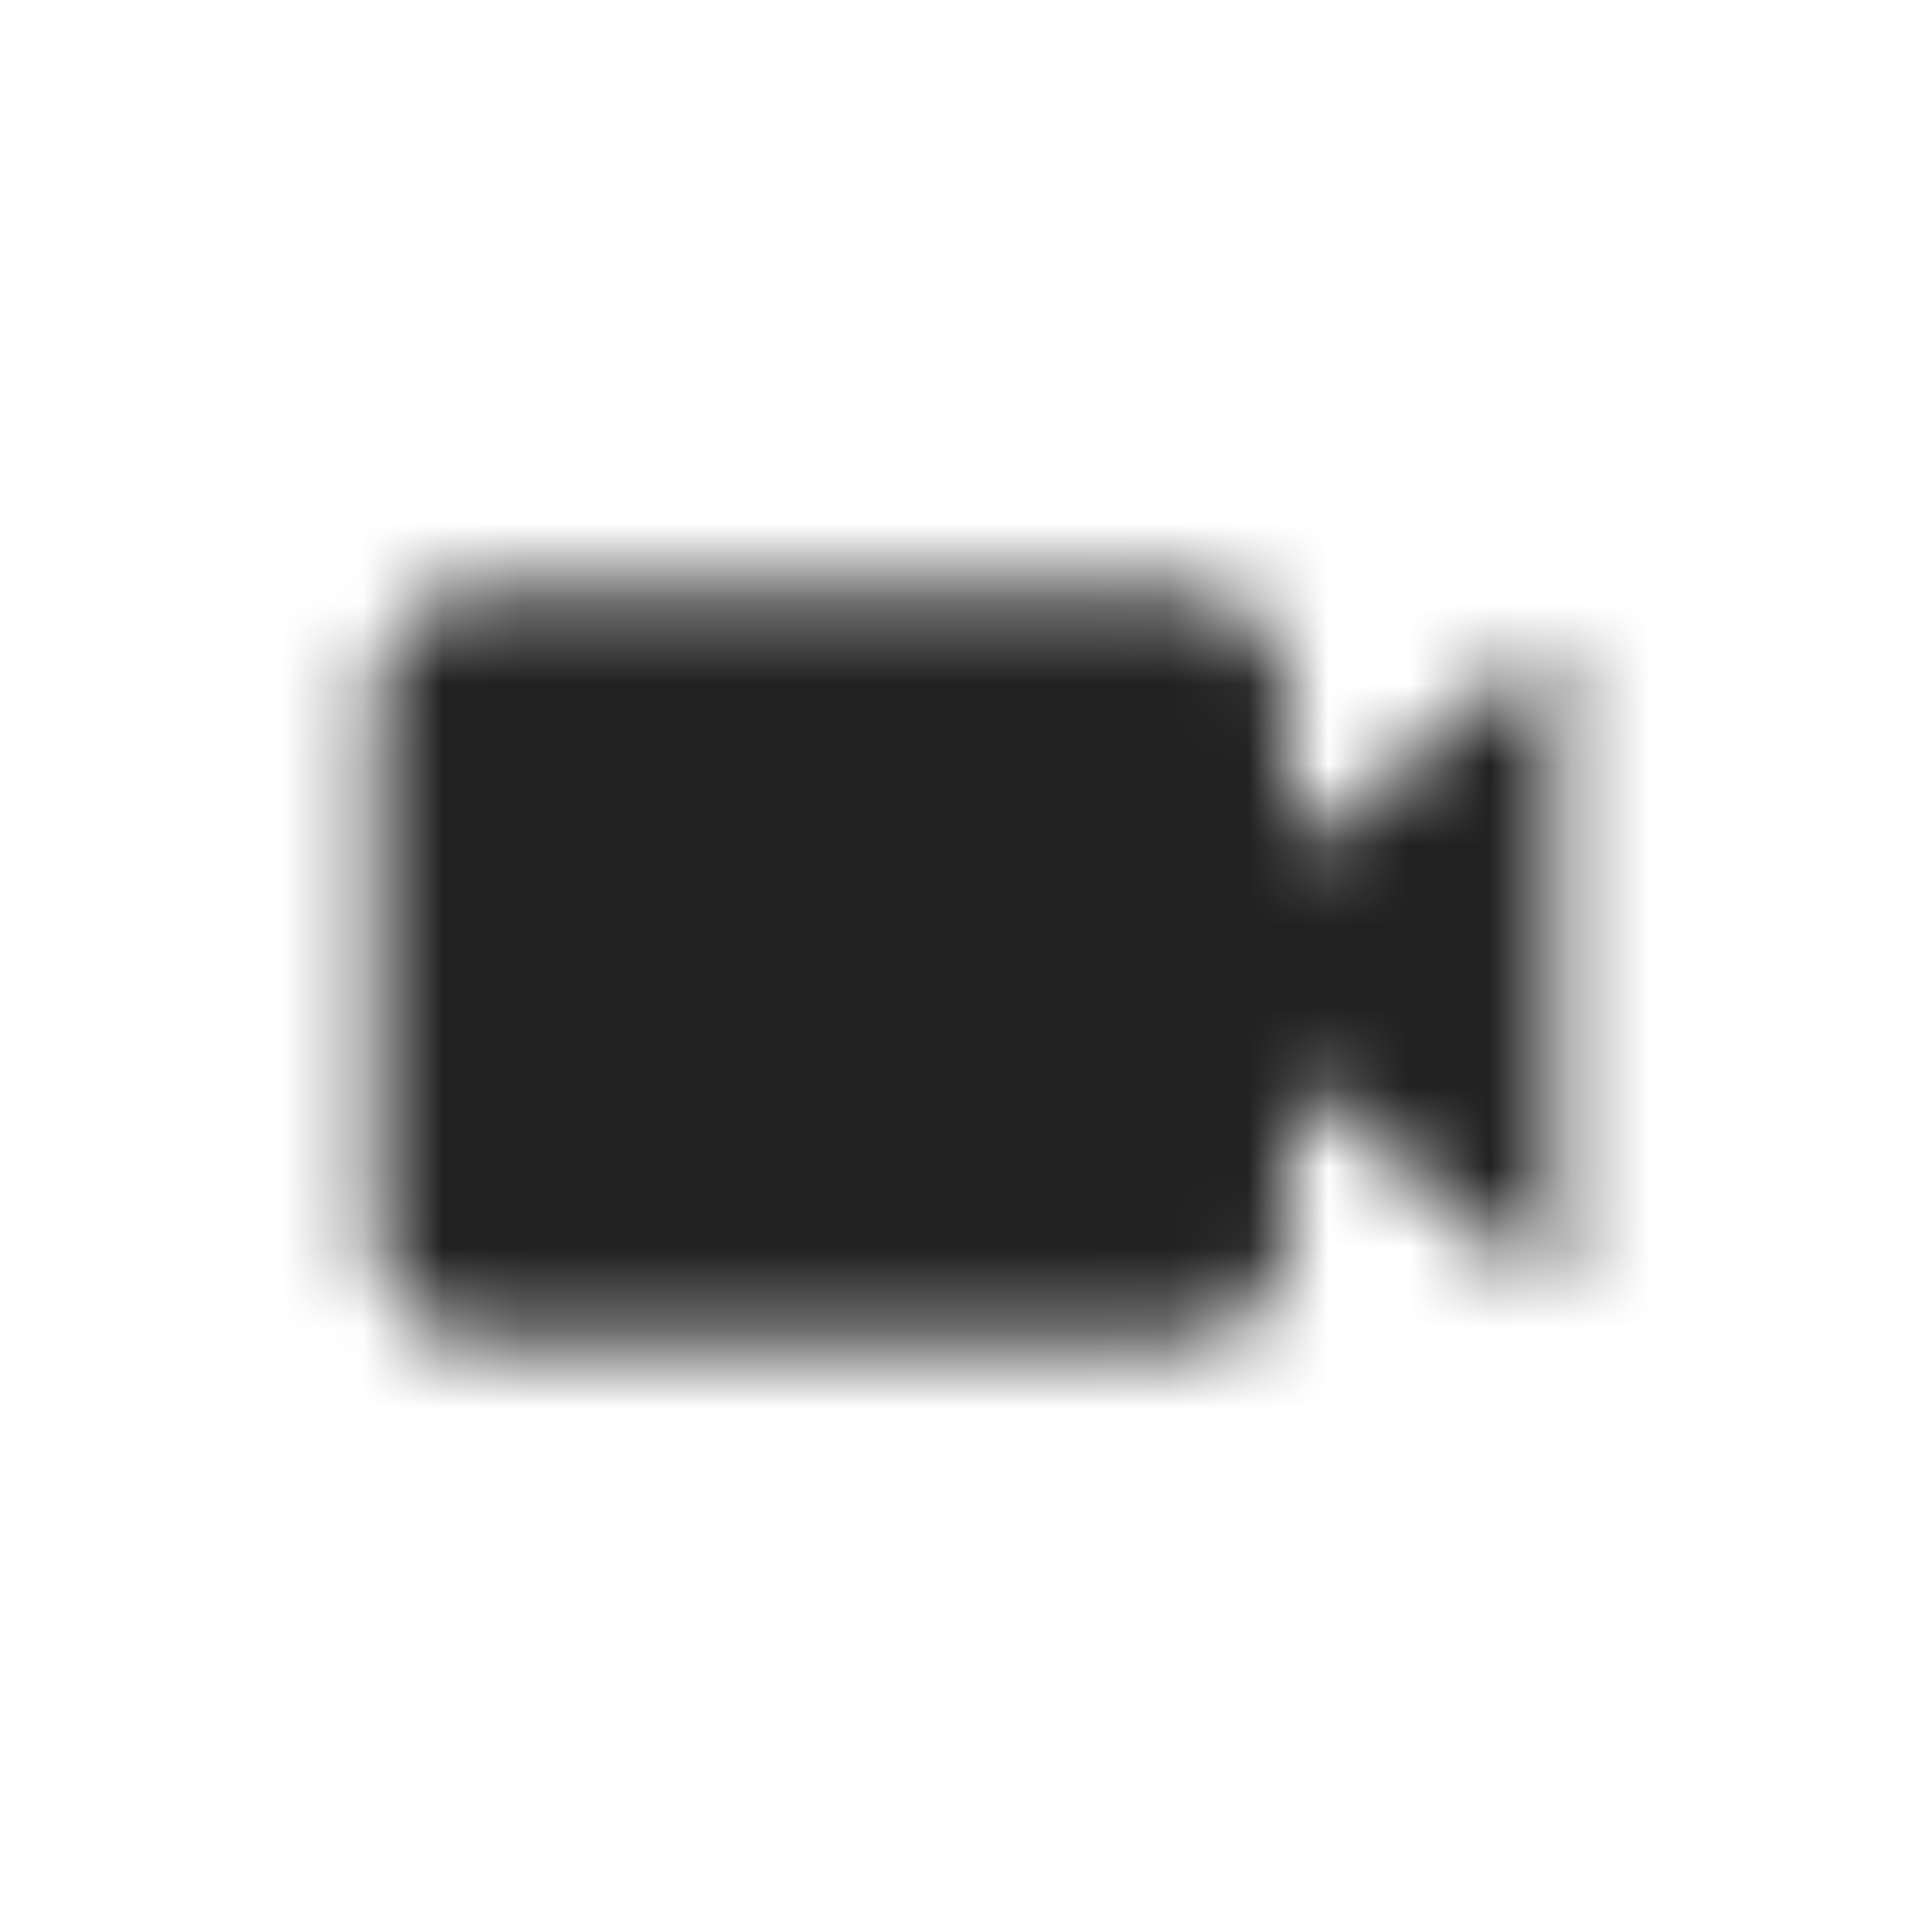 <?xml version="1.0" encoding="UTF-8"?>
<svg width="24px" height="24px" viewBox="0 0 24 24" version="1.1" xmlns="http://www.w3.org/2000/svg" xmlns:xlink="http://www.w3.org/1999/xlink">
    <!-- Generator: Sketch 51.2 (57519) - http://www.bohemiancoding.com/sketch -->
    <title>icon/video-call</title>
    <desc>Created with Sketch.</desc>
    <defs>
        <path d="M6,7.333 C5.265,7.333 4.667,7.931 4.667,8.667 L4.667,15.333 C4.667,16.069 5.265,16.667 6,16.667 L14.667,16.667 C15.402,16.667 16,16.069 16,15.333 L16,13.387 L19.333,16.053 L19.333,7.947 L16,10.613 L16,8.667 C16,7.931 15.402,7.333 14.667,7.333 L6,7.333 Z" id="path-1"></path>
    </defs>
    <g id="icon/video-call" stroke="none" stroke-width="1" fill="none" fill-rule="evenodd">
        <mask id="mask-2" fill="white">
            <use xlink:href="#path-1"></use>
        </mask>
        <g id="video-call" fill-rule="nonzero"></g>
        <g id="colors/default/black" mask="url(#mask-2)" fill="#212121">
            <rect id="Rectangle" x="0" y="0" width="24" height="24"></rect>
        </g>
    </g>
</svg>